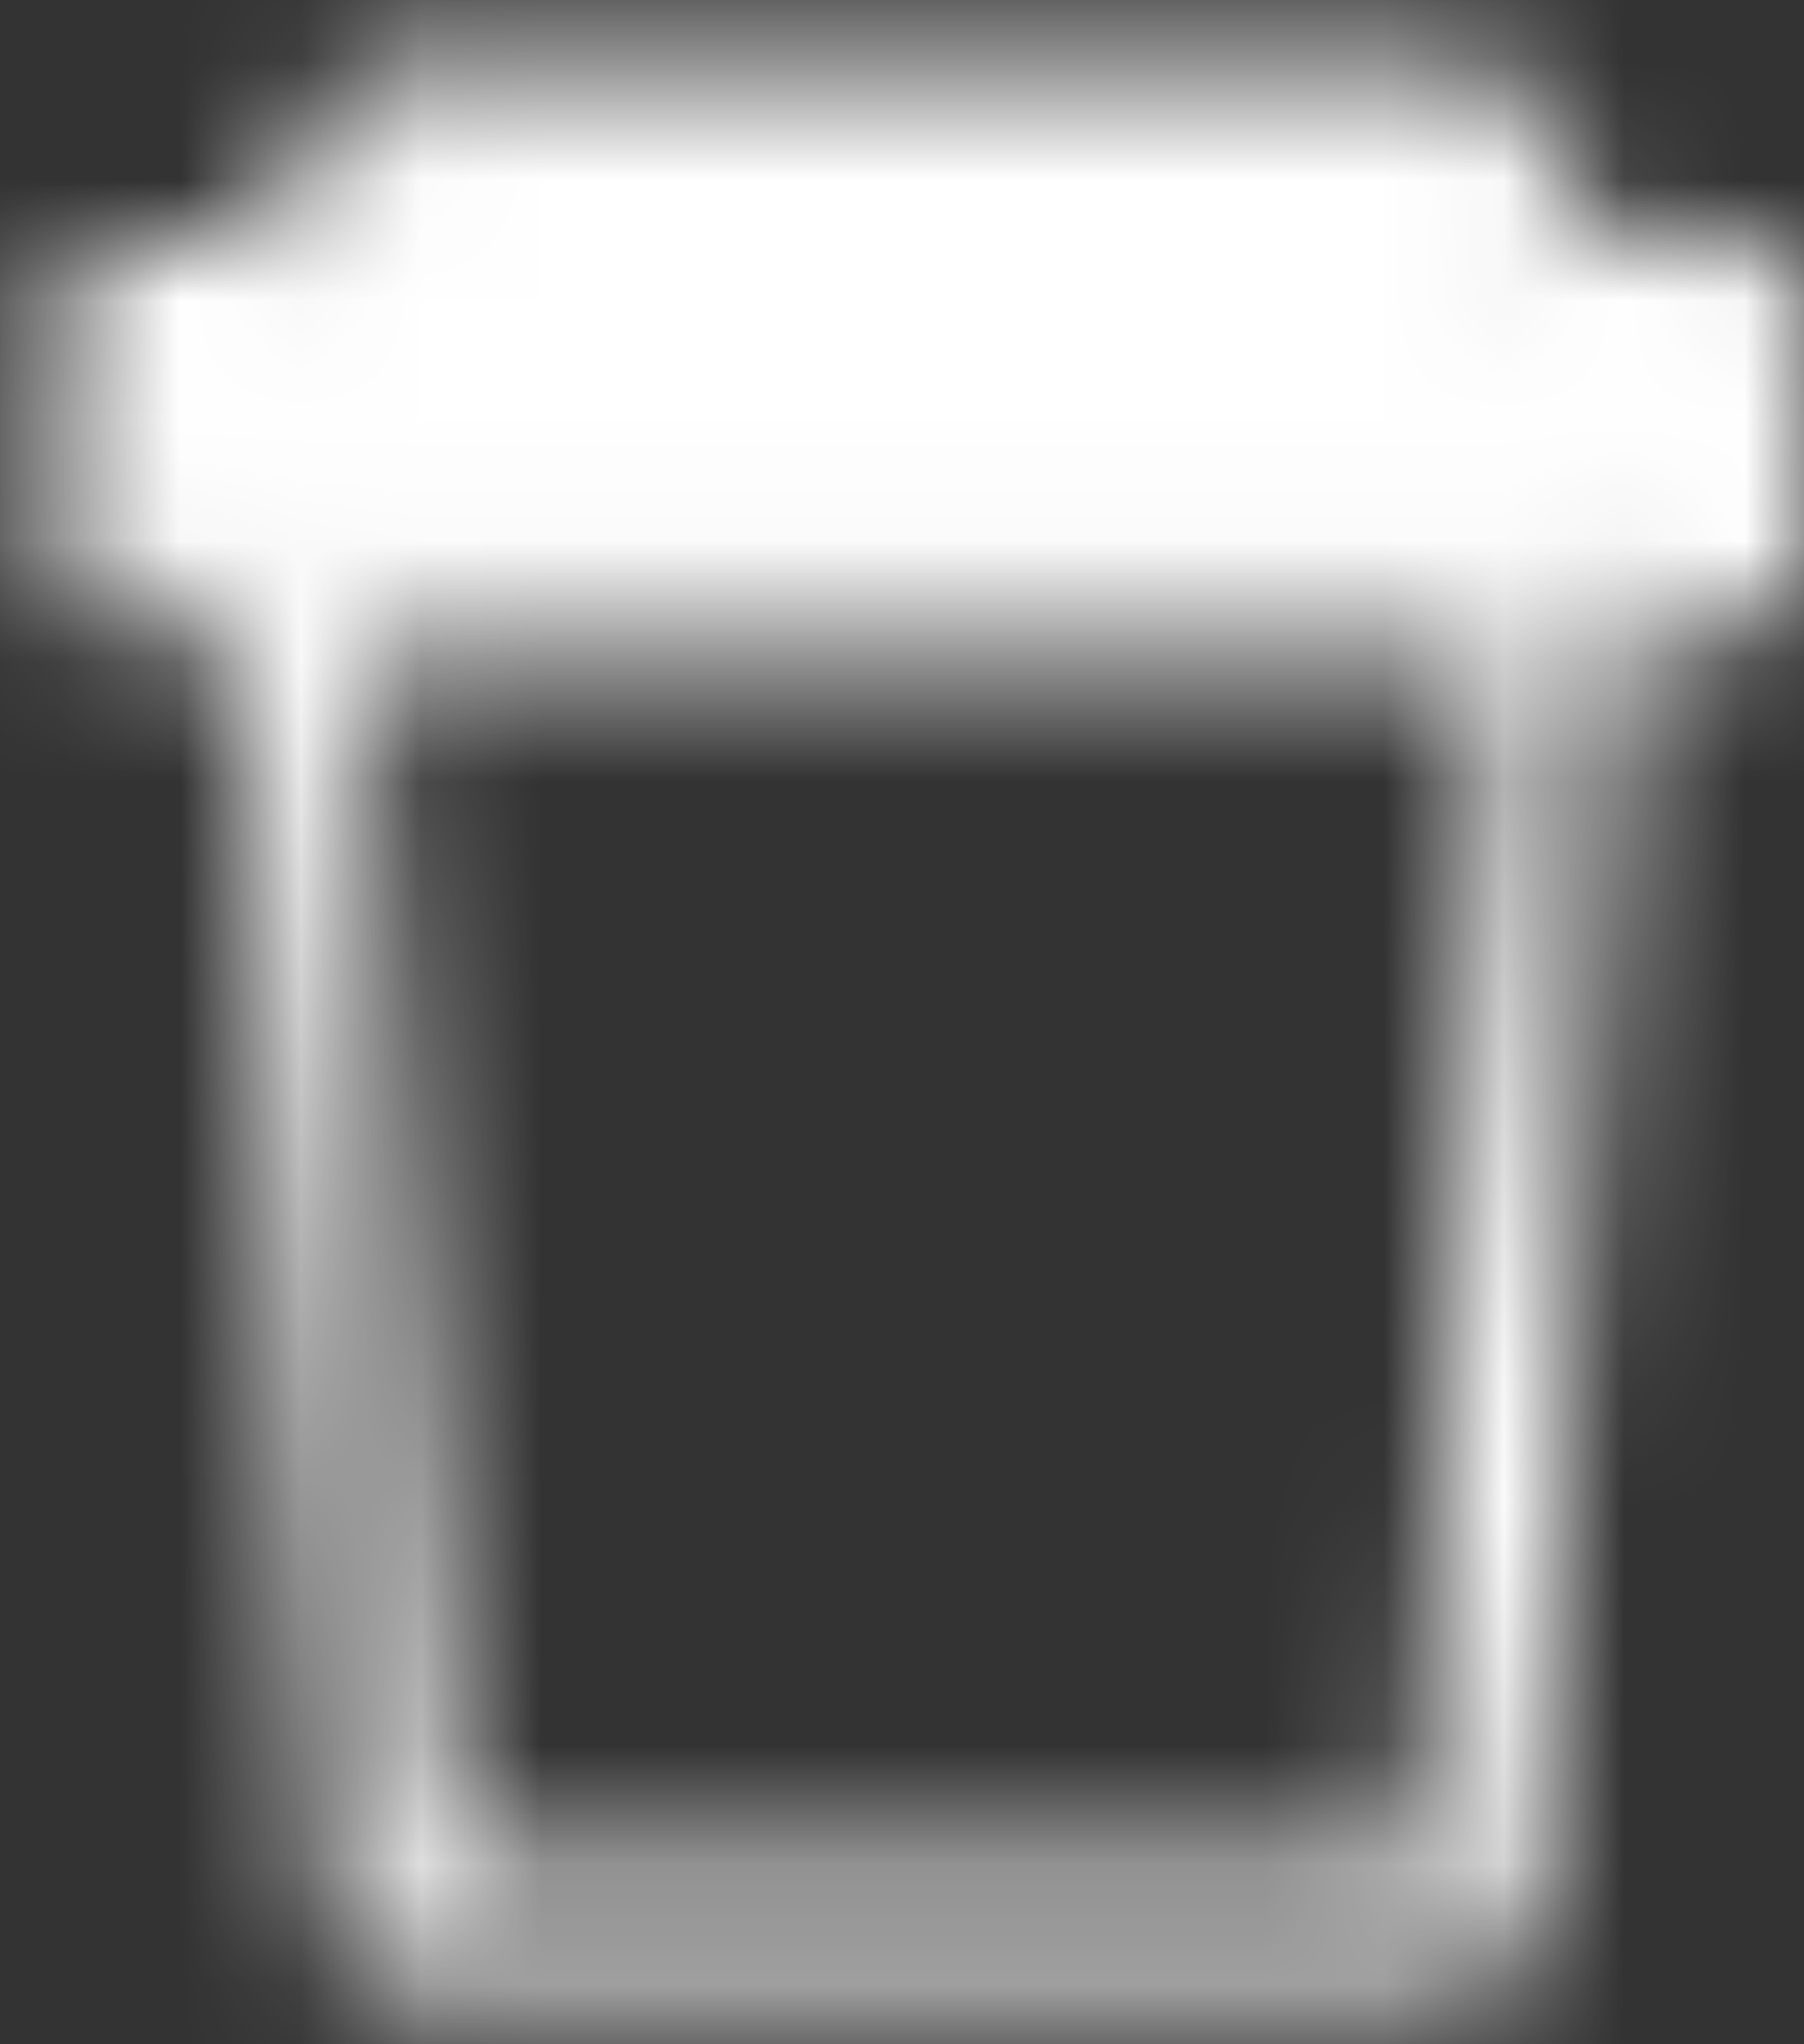 <svg width="15" height="17" viewBox="0 0 15 17" fill="none" xmlns="http://www.w3.org/2000/svg">
<rect x="0" y="0" width="15" height="17" fill="#333333" stroke="none"/>
<g id="Mask group">
<mask id="mask0_691_343" style="mask-type:luminance" maskUnits="userSpaceOnUse" x="0" y="0" width="15" height="17">
<g id="Group">
<g id="Group_2">
<path id="Vector" d="M1 4.75H14.5V2.5H13L12.25 1H3.25L2.5 2.5H1V4.75Z" fill="white" stroke="white" stroke-linejoin="round"/>
<path id="Vector_2" d="M12.25 16L13 4.75H2.5L3.25 16H12.25Z" stroke="white" stroke-linecap="round" stroke-linejoin="round"/>
</g>
</g>
</mask>
<g mask="url(#mask0_691_343)">
<path id="Vector_3" d="M-1.25 -0.5H16.75V17.5H-1.25V-0.5Z" fill="white"/>
</g>
</g>
</svg>
